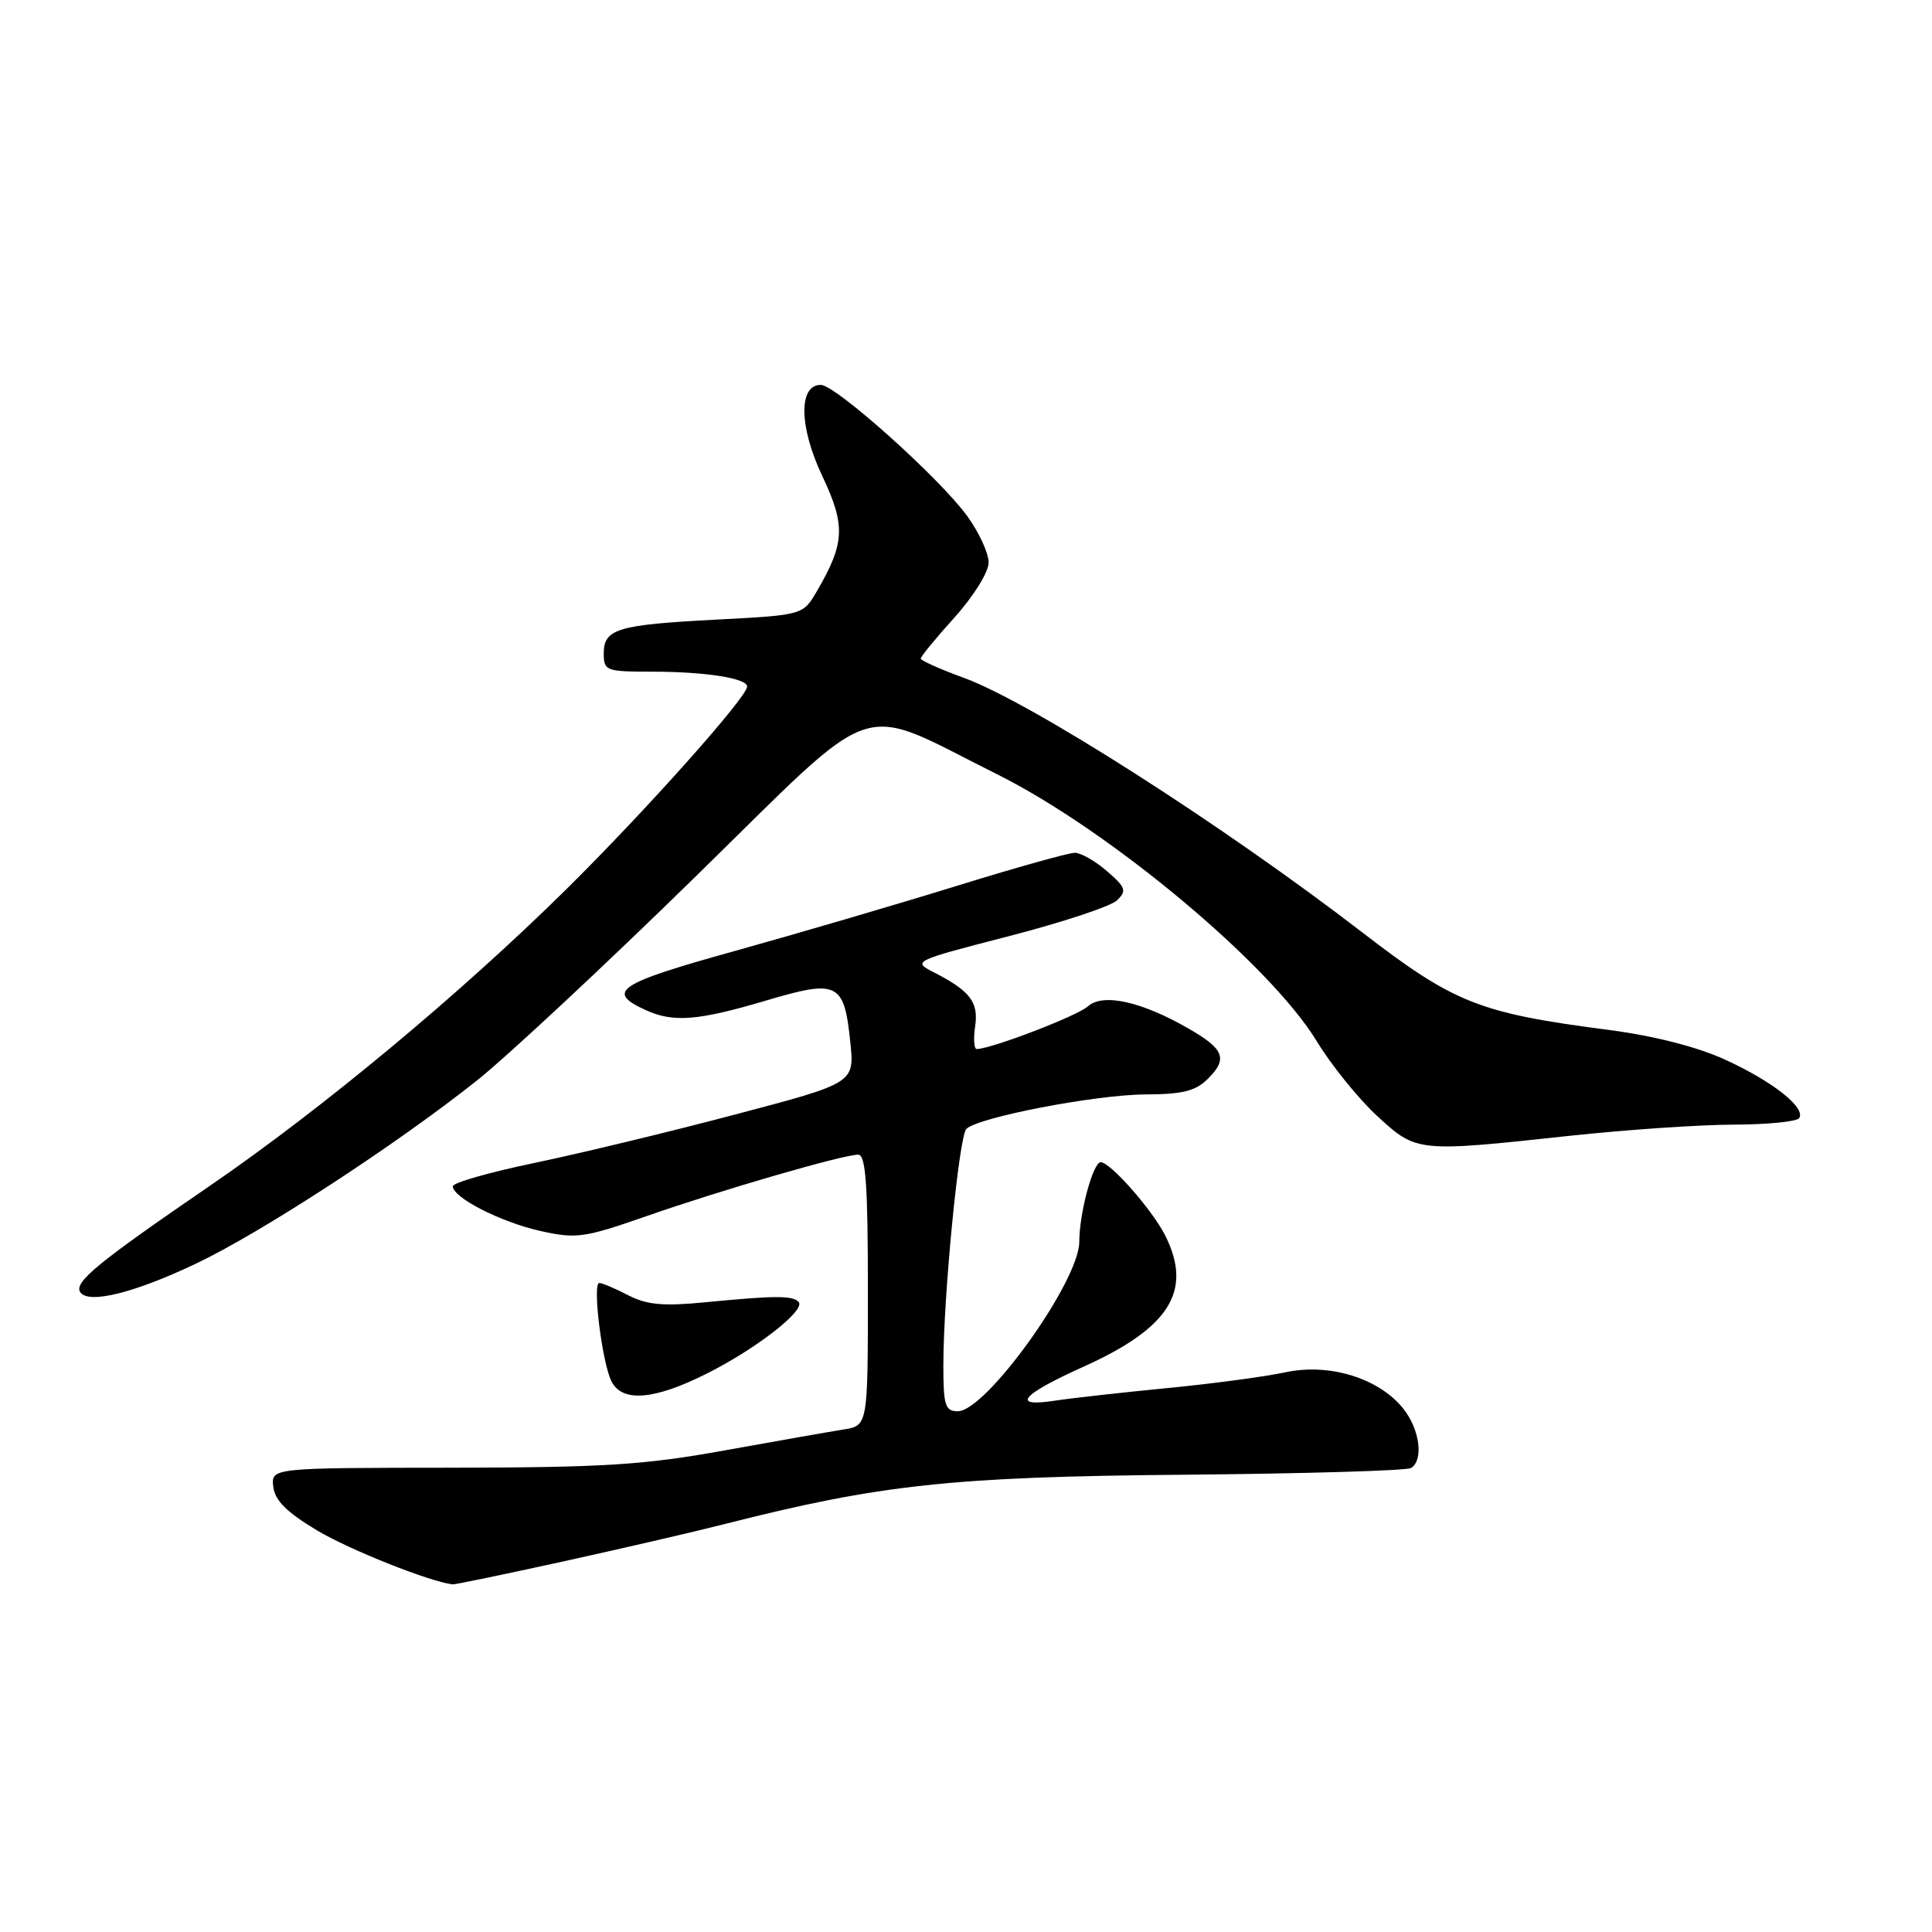 <?xml version="1.0" encoding="UTF-8" standalone="no"?>
<!DOCTYPE svg PUBLIC "-//W3C//DTD SVG 1.1//EN" "http://www.w3.org/Graphics/SVG/1.1/DTD/svg11.dtd" >
<svg xmlns="http://www.w3.org/2000/svg" xmlns:xlink="http://www.w3.org/1999/xlink" version="1.1" viewBox="0 0 256 256">
 <g >
 <path fill="currentColor"
d=" M 74.49 206.93 C 82.19 205.24 91.88 203.00 96.00 201.95 C 116.65 196.70 126.14 195.68 156.72 195.41 C 172.79 195.27 186.41 194.87 186.97 194.52 C 188.65 193.48 188.14 189.45 185.99 186.71 C 182.77 182.63 176.18 180.58 170.30 181.84 C 167.61 182.42 160.49 183.37 154.46 183.95 C 148.43 184.54 141.81 185.28 139.75 185.60 C 133.89 186.50 135.32 184.81 143.52 181.12 C 155.01 175.95 158.08 171.03 154.39 163.70 C 152.68 160.31 147.13 154.00 145.85 154.00 C 144.83 154.00 143.01 160.76 143.01 164.55 C 143.00 169.79 130.65 187.00 126.91 187.00 C 125.24 187.00 125.00 186.23 125.00 180.92 C 125.00 171.83 127.06 150.63 128.04 149.60 C 129.50 148.07 145.16 145.05 151.75 145.02 C 156.71 145.00 158.43 144.57 160.06 142.94 C 162.73 140.27 162.22 139.00 157.42 136.25 C 151.19 132.68 146.13 131.57 144.15 133.35 C 142.74 134.62 131.31 139.00 129.42 139.00 C 129.06 139.00 128.97 137.65 129.21 136.00 C 129.69 132.77 128.55 131.30 123.67 128.80 C 120.89 127.38 121.08 127.30 133.67 124.05 C 140.73 122.23 147.18 120.09 148.00 119.31 C 149.33 118.04 149.17 117.59 146.69 115.44 C 145.15 114.10 143.23 113.00 142.41 113.00 C 141.60 113.00 134.54 114.98 126.72 117.40 C 118.90 119.82 105.67 123.70 97.33 126.02 C 81.78 130.34 80.19 131.40 85.60 133.86 C 89.22 135.51 92.51 135.25 101.50 132.58 C 111.03 129.75 111.85 130.16 112.67 138.09 C 113.23 143.51 113.23 143.51 97.36 147.69 C 88.64 150.00 76.66 152.88 70.75 154.11 C 64.84 155.34 60.00 156.72 60.00 157.19 C 60.00 158.69 66.34 161.93 71.60 163.11 C 76.36 164.17 77.39 164.03 85.62 161.16 C 95.47 157.71 111.70 153.00 113.71 153.00 C 114.72 153.00 115.00 156.94 115.00 170.95 C 115.00 188.91 115.00 188.91 111.75 189.42 C 109.96 189.70 102.88 190.95 96.00 192.19 C 85.35 194.12 79.98 194.45 59.71 194.48 C 35.92 194.50 35.92 194.50 36.21 197.00 C 36.42 198.82 37.99 200.38 42.00 202.78 C 46.32 205.36 56.94 209.59 59.99 209.94 C 60.26 209.97 66.78 208.62 74.49 206.93 Z  M 93.59 182.04 C 100.25 178.71 106.85 173.55 105.81 172.50 C 104.98 171.65 102.66 171.66 93.43 172.56 C 87.87 173.10 85.70 172.90 83.23 171.62 C 81.51 170.73 79.79 170.00 79.41 170.00 C 78.46 170.00 79.81 180.78 81.06 183.11 C 82.52 185.84 86.71 185.49 93.59 182.04 Z  M 25.90 167.47 C 34.58 163.36 52.49 151.69 63.21 143.16 C 67.22 139.97 80.30 127.77 92.27 116.05 C 116.98 91.86 113.17 93.15 132.13 102.60 C 147.01 110.02 168.31 127.81 174.49 137.99 C 176.41 141.14 180.00 145.59 182.47 147.86 C 187.70 152.69 187.75 152.69 208.00 150.50 C 215.43 149.70 225.19 149.03 229.69 149.02 C 234.20 149.01 238.12 148.62 238.41 148.15 C 239.27 146.75 234.90 143.30 228.59 140.41 C 224.85 138.70 219.19 137.26 213.10 136.46 C 195.98 134.24 192.70 132.93 180.50 123.54 C 162.04 109.33 136.56 93.05 127.75 89.83 C 124.59 88.68 122.00 87.52 122.00 87.26 C 122.00 87.00 124.02 84.54 126.50 81.79 C 129.01 79.00 131.00 75.79 131.00 74.54 C 131.00 73.31 129.73 70.54 128.17 68.39 C 124.52 63.36 110.73 51.00 108.76 51.00 C 105.79 51.00 105.87 56.55 108.94 63.04 C 112.07 69.65 111.96 71.95 108.25 78.32 C 106.40 81.50 106.40 81.50 94.95 82.10 C 81.77 82.79 80.00 83.32 80.00 86.61 C 80.00 88.88 80.32 89.00 86.38 89.00 C 93.45 89.00 99.00 89.87 99.00 90.97 C 99.00 92.37 85.44 107.56 75.03 117.84 C 60.97 131.72 42.63 146.97 27.76 157.16 C 12.95 167.30 9.81 169.88 10.62 171.20 C 11.64 172.84 17.72 171.36 25.90 167.47 Z "/>
</g>
</svg>